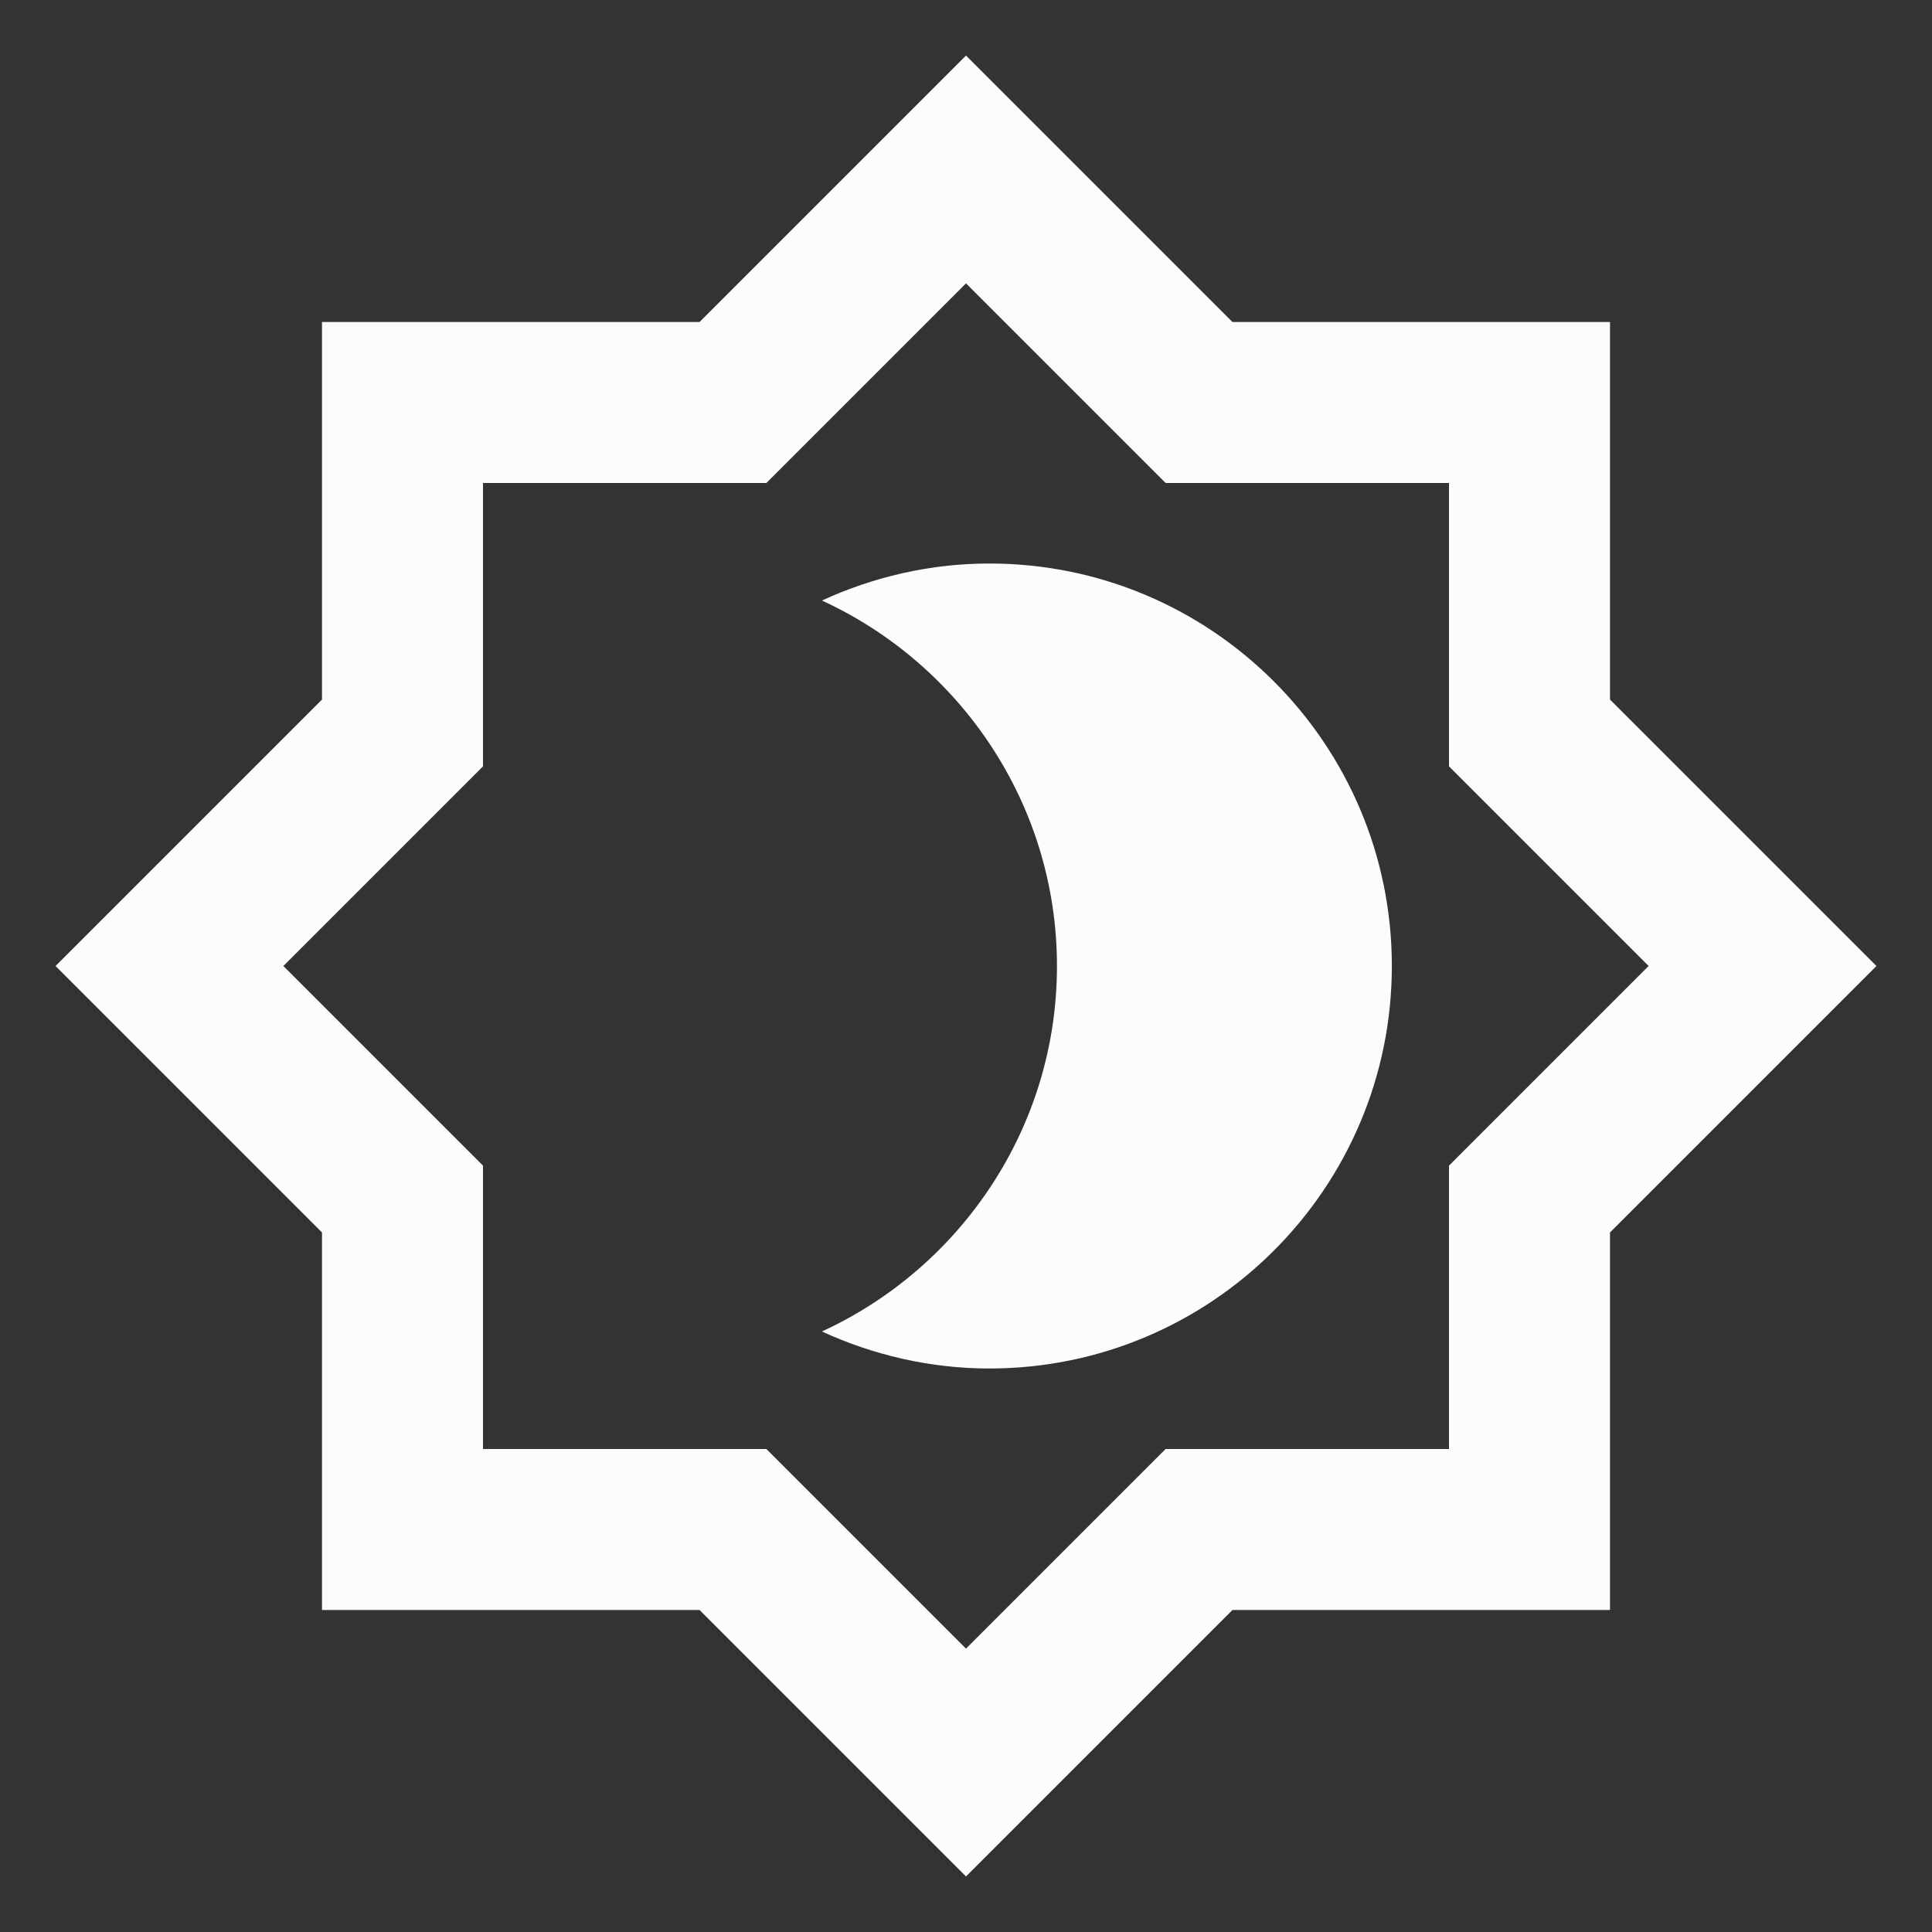 <svg width="24" height="24" viewBox="0 0 24 24" fill="none" xmlns="http://www.w3.org/2000/svg">
<rect x="0" y="0" width="24" height="24" fill="#333333" stroke="none"/>
<g clip-path="url(#clip0_19_23128)">
<path d="M20 8.69V4H15.31L12 0.69L8.69 4H4V8.69L0.69 12L4 15.31V20H8.69L12 23.31L15.31 20H20V15.31L23.31 12L20 8.69ZM18 14.48V18H14.48L12 20.48L9.52 18H6V14.48L3.52 12L6 9.52V6H9.52L12 3.52L14.48 6H18V9.52L20.48 12L18 14.48ZM12.29 7C11.55 7 10.84 7.17 10.21 7.46C11.93 8.25 13.13 9.99 13.13 12C13.13 14.01 11.93 15.75 10.21 16.54C10.84 16.83 11.55 17 12.29 17C15.05 17 17.29 14.76 17.29 12C17.29 9.24 15.05 7 12.29 7Z" fill="#FCFCFD"/>
</g>
<defs>
<clipPath id="clip0_19_23128">
<rect width="24" height="24" fill="white"/>
</clipPath>
</defs>
</svg>
